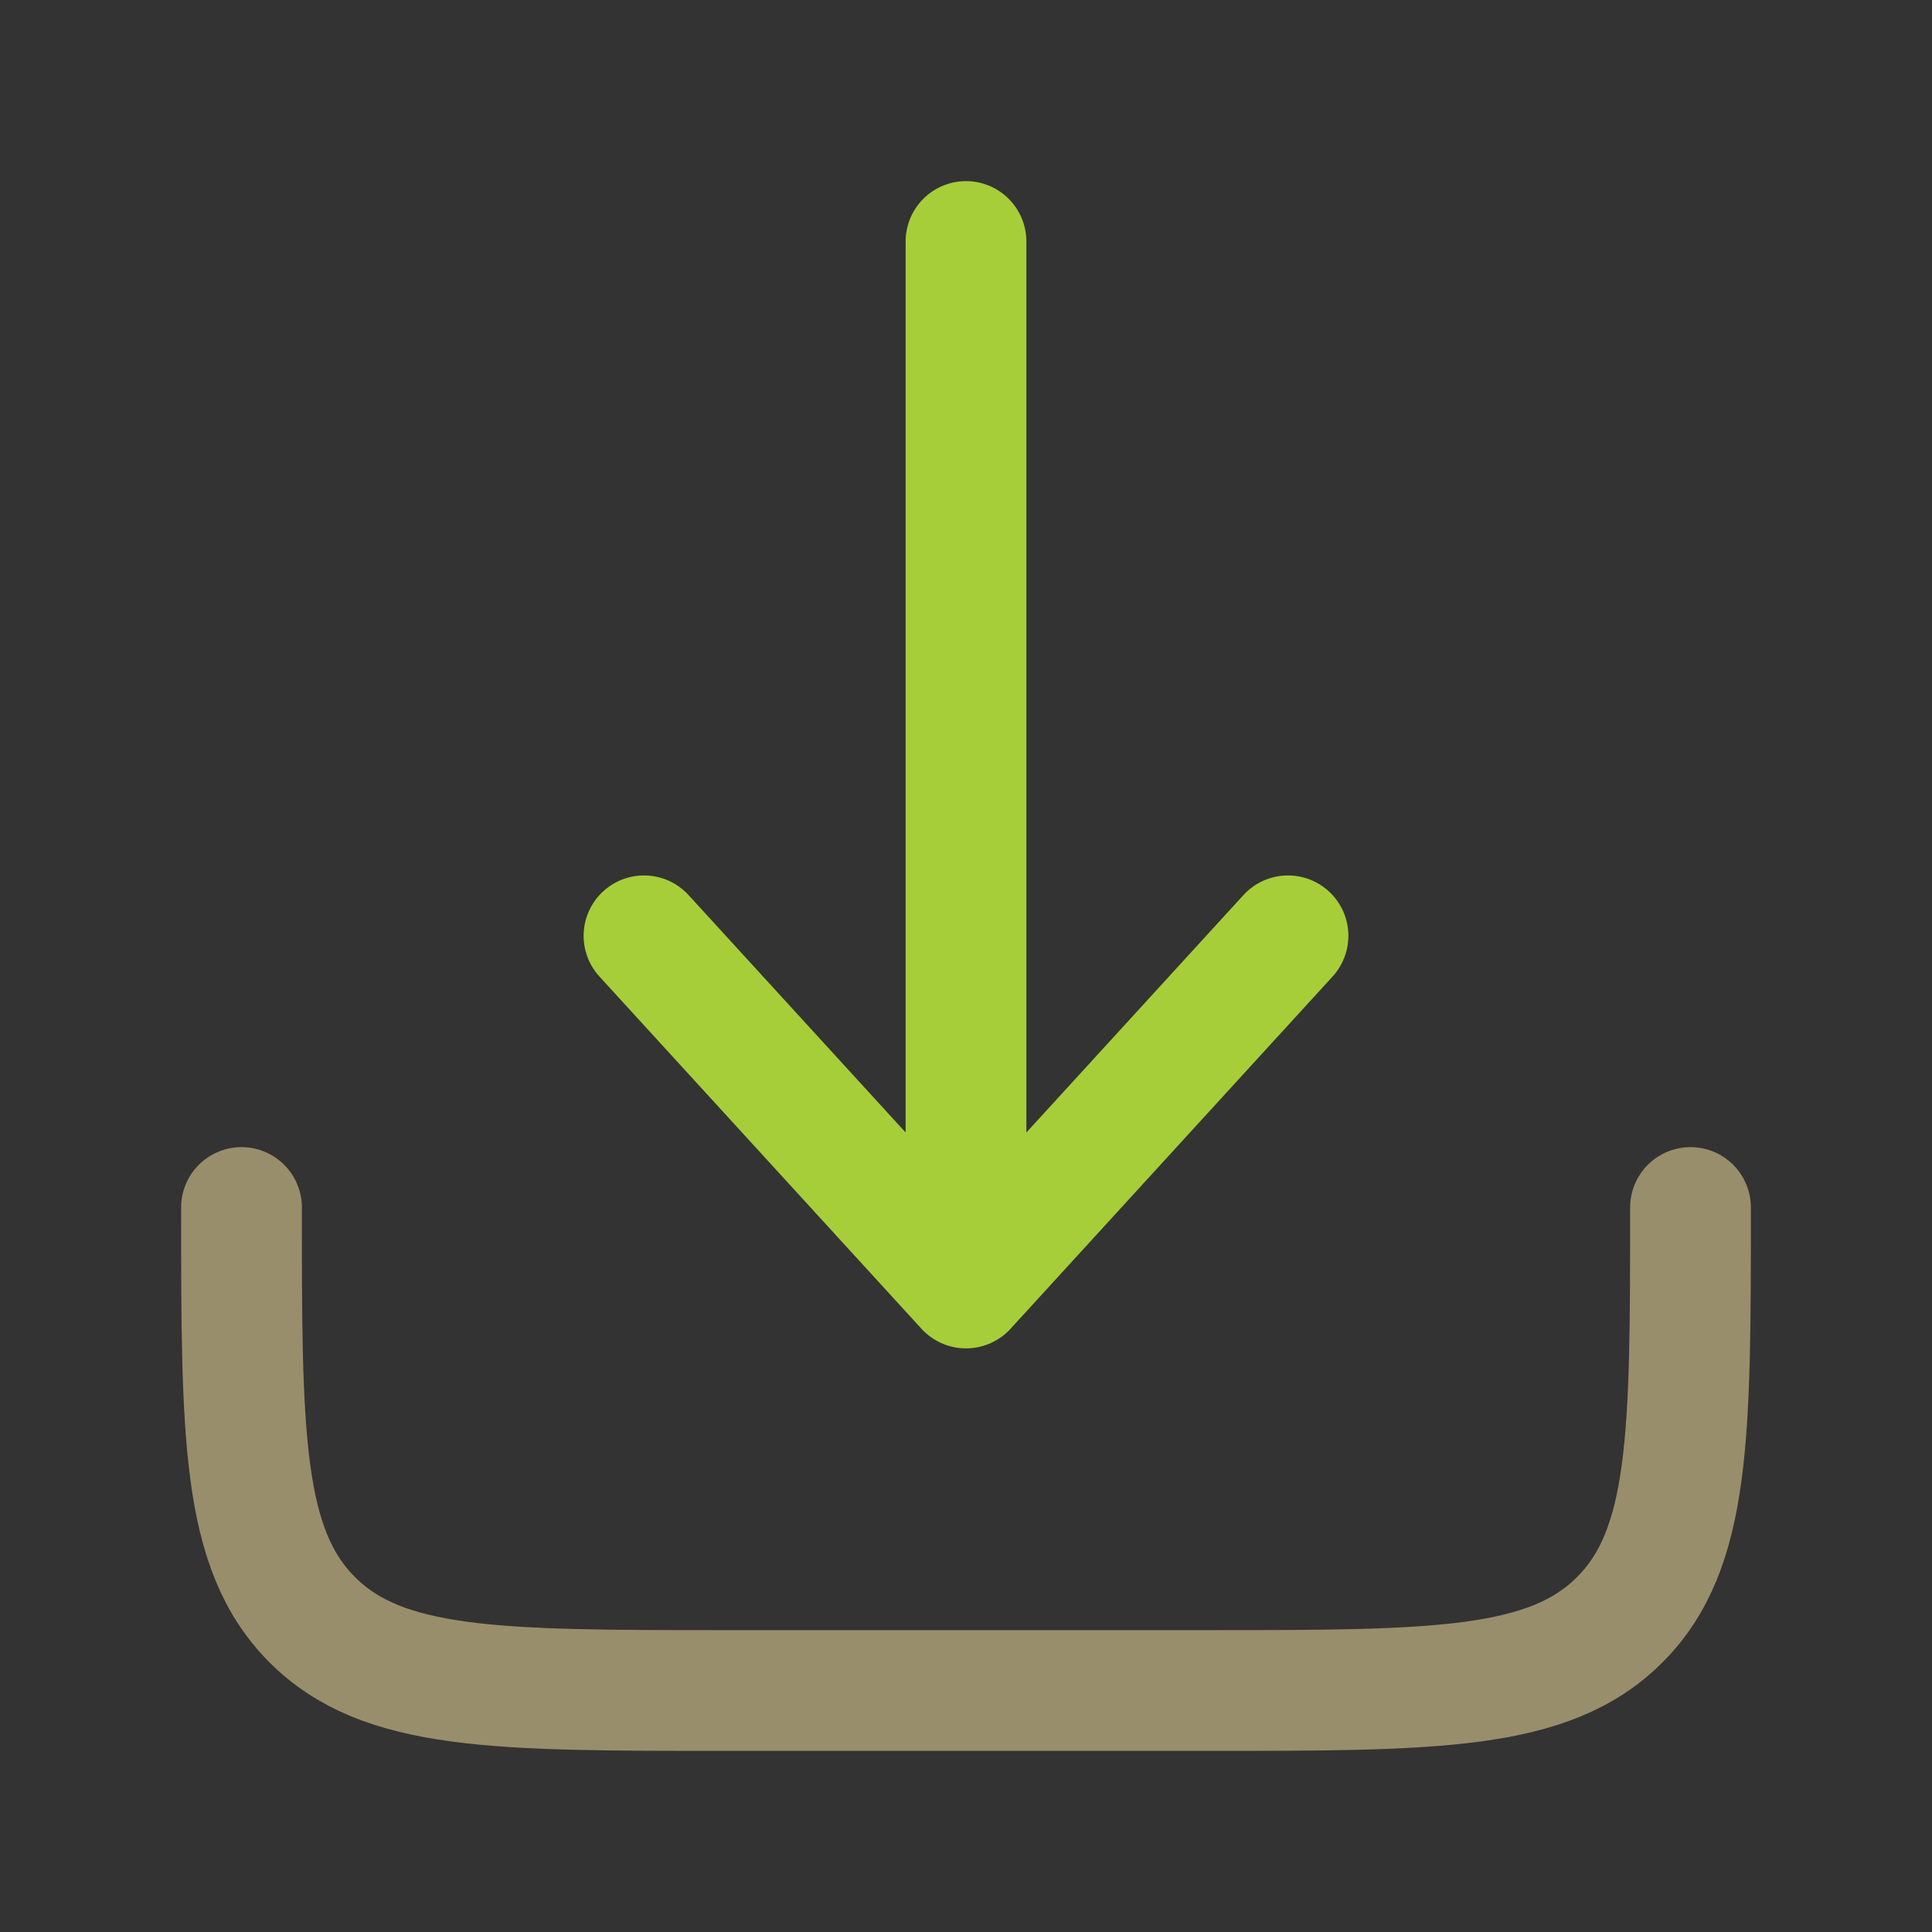 <svg width="800" height="800" viewBox="0 0 24 24" fill="none" xmlns="http://www.w3.org/2000/svg"><rect x="0" y="0" width="24" height="24" fill="#333333" stroke="none"/><path opacity=".5" d="M3 15c0 2.828 0 4.243.879 5.121C4.757 21 6.172 21 9 21h6c2.828 0 4.243 0 5.121-.879C21 19.243 21 17.828 21 15" stroke="#FFEBA4" stroke-width="1.5" stroke-linecap="round" stroke-linejoin="round"/><path d="M12 3v13m0 0 4-4.375M12 16l-4-4.375" stroke="#A6CE39" stroke-width="1.5" stroke-linecap="round" stroke-linejoin="round"/></svg>